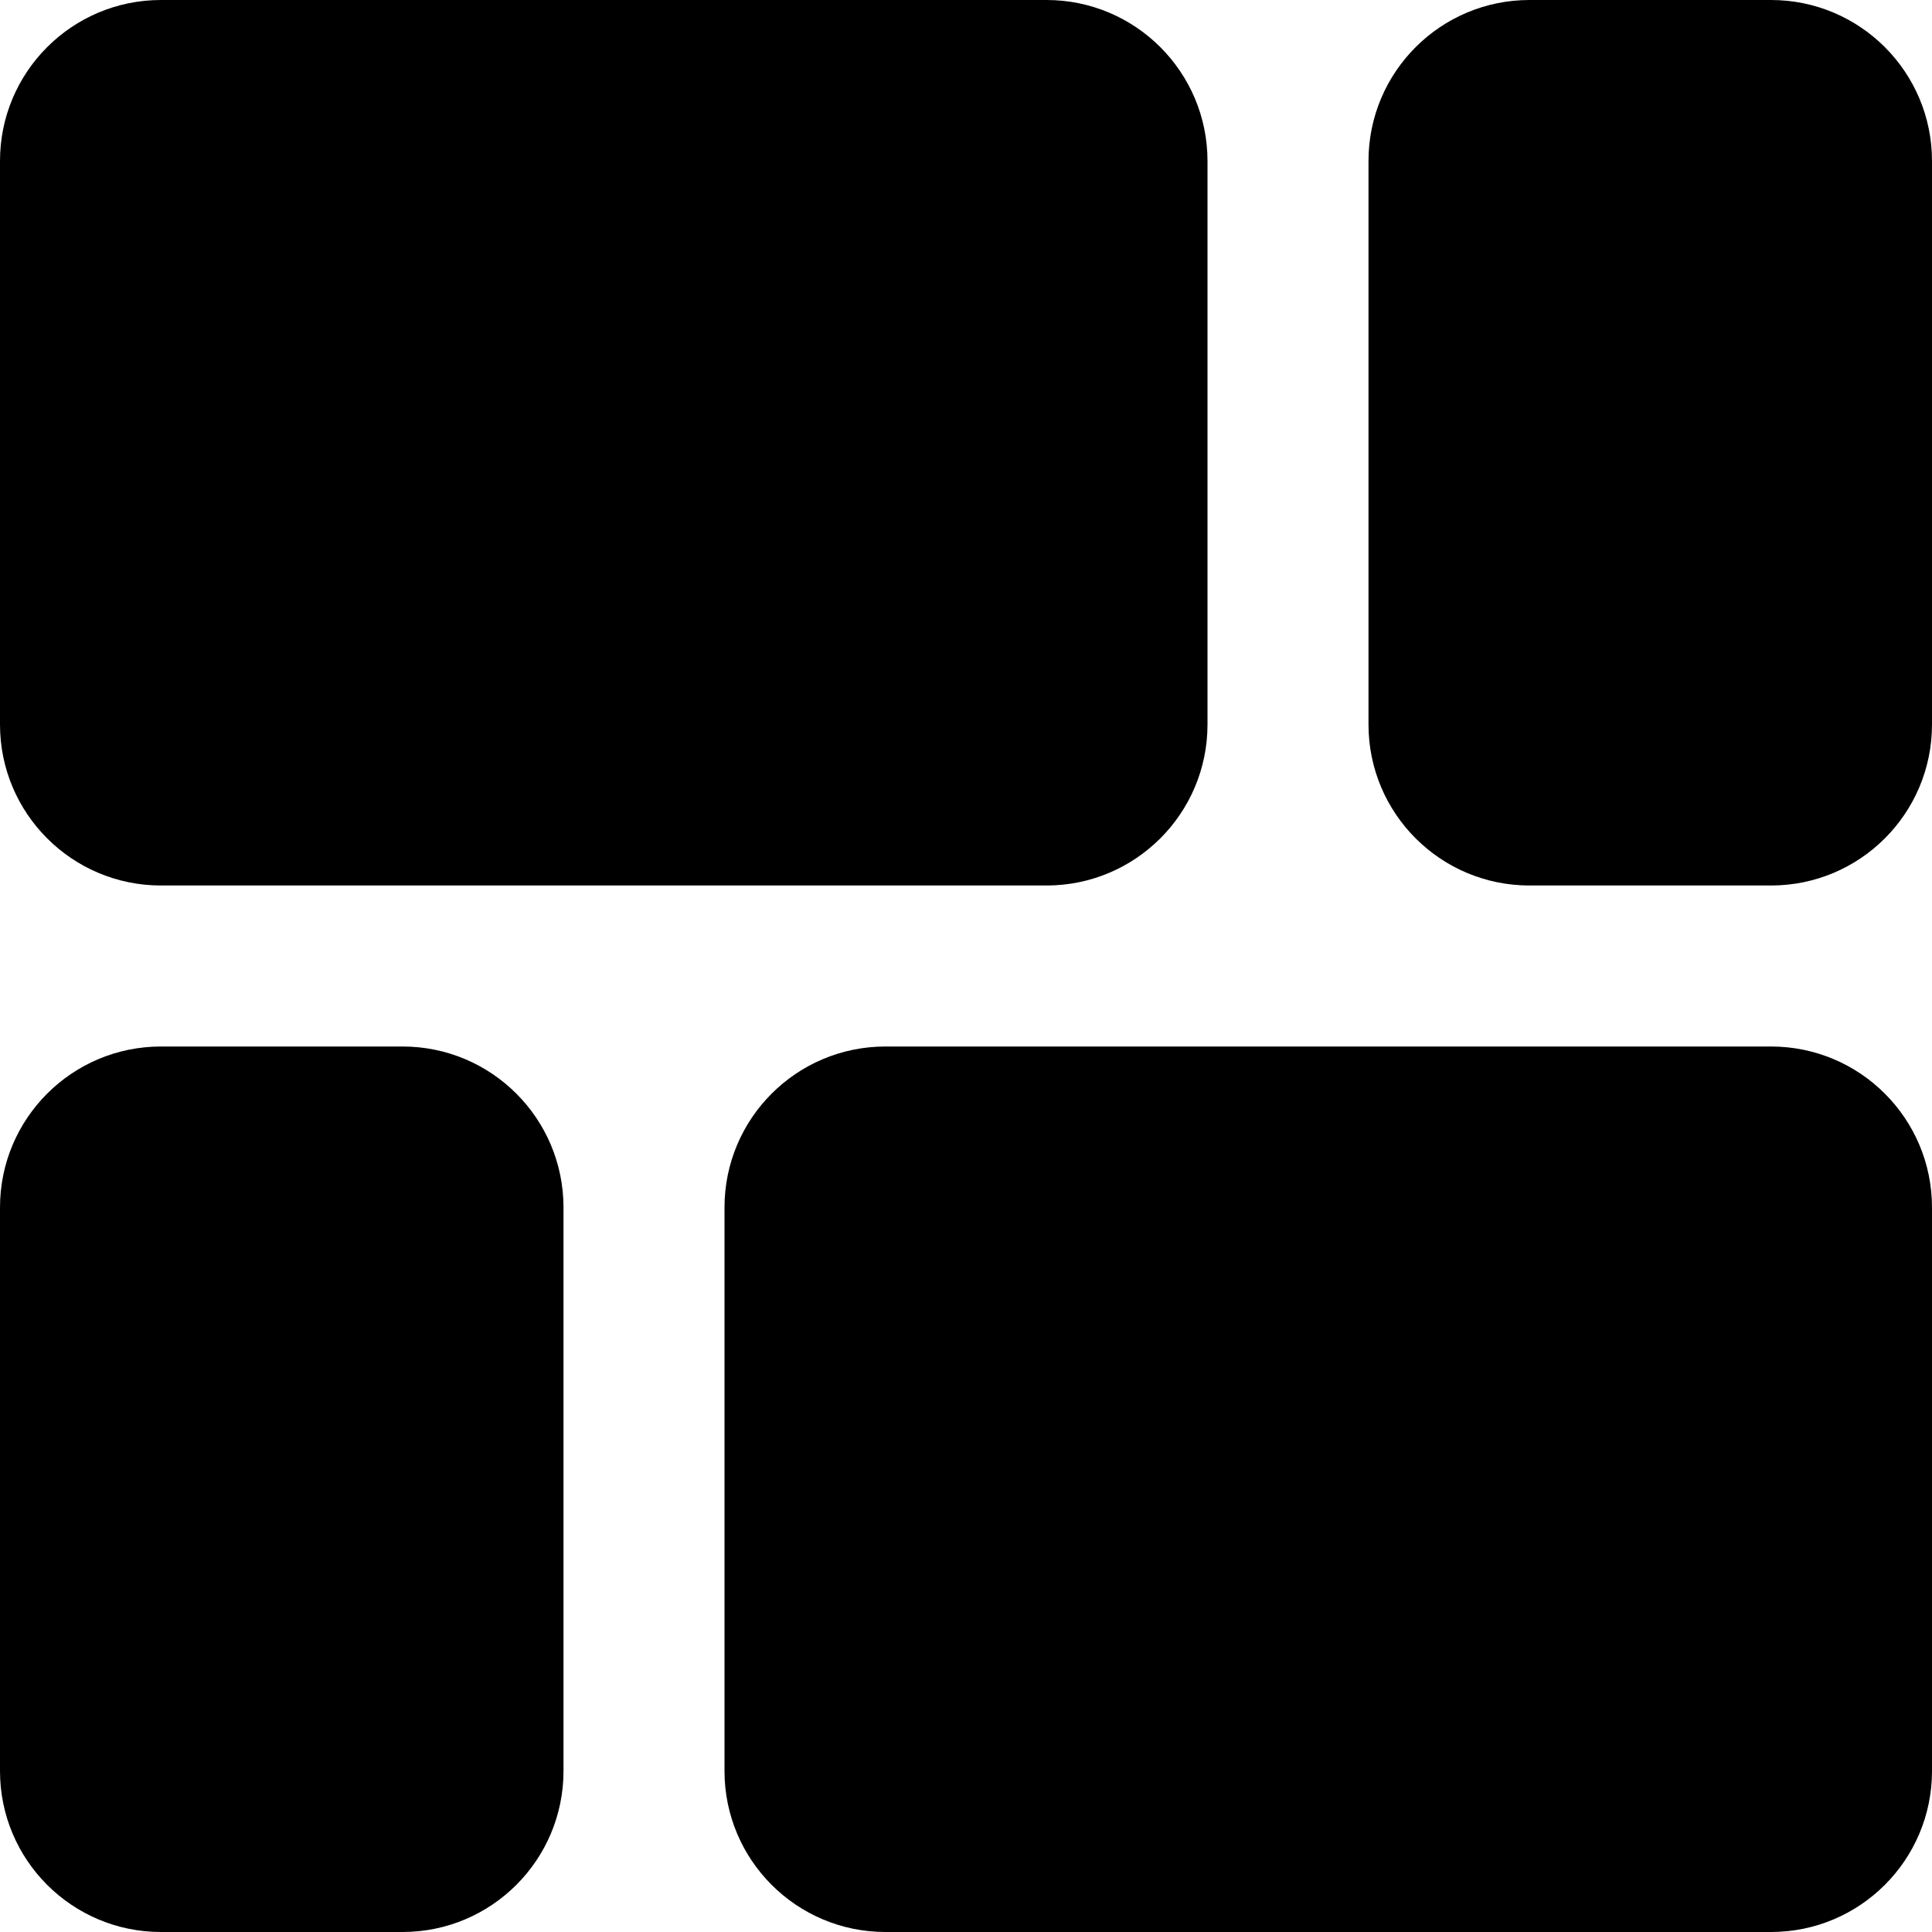 <svg width="24" height="24" viewBox="0 0 24 24" fill="none" xmlns="http://www.w3.org/2000/svg">
<g clip-path="url(#clip0_8252_2)">
<path d="M2 0H13C14.104 0 15 0.895 15 2V9C15 10.105 14.104 11 13 11H2C0.895 11 0 10.105 0 9V2C0 0.895 0.895 0 2 0ZM19 0H22C23.105 0 24 0.895 24 2V9C24 10.105 23.105 11 22 11H19C17.895 11 17 10.105 17 9V2C17 0.895 17.895 0 19 0ZM2 13H5C6.105 13 7 13.895 7 15V22C7 23.105 6.105 24 5 24H2C0.895 24 0 23.105 0 22V15C0 13.895 0.895 13 2 13ZM11 13H22C23.105 13 24 13.895 24 15V22C24 23.105 23.105 24 22 24H11C9.895 24 9 23.105 9 22V15C9 13.895 9.895 13 11 13Z" fill="black"/>
</g>
<defs>
<clipPath id="clip0_8252_2">
<rect width="24" height="24" fill="white"/>
</clipPath>
</defs>
</svg>
